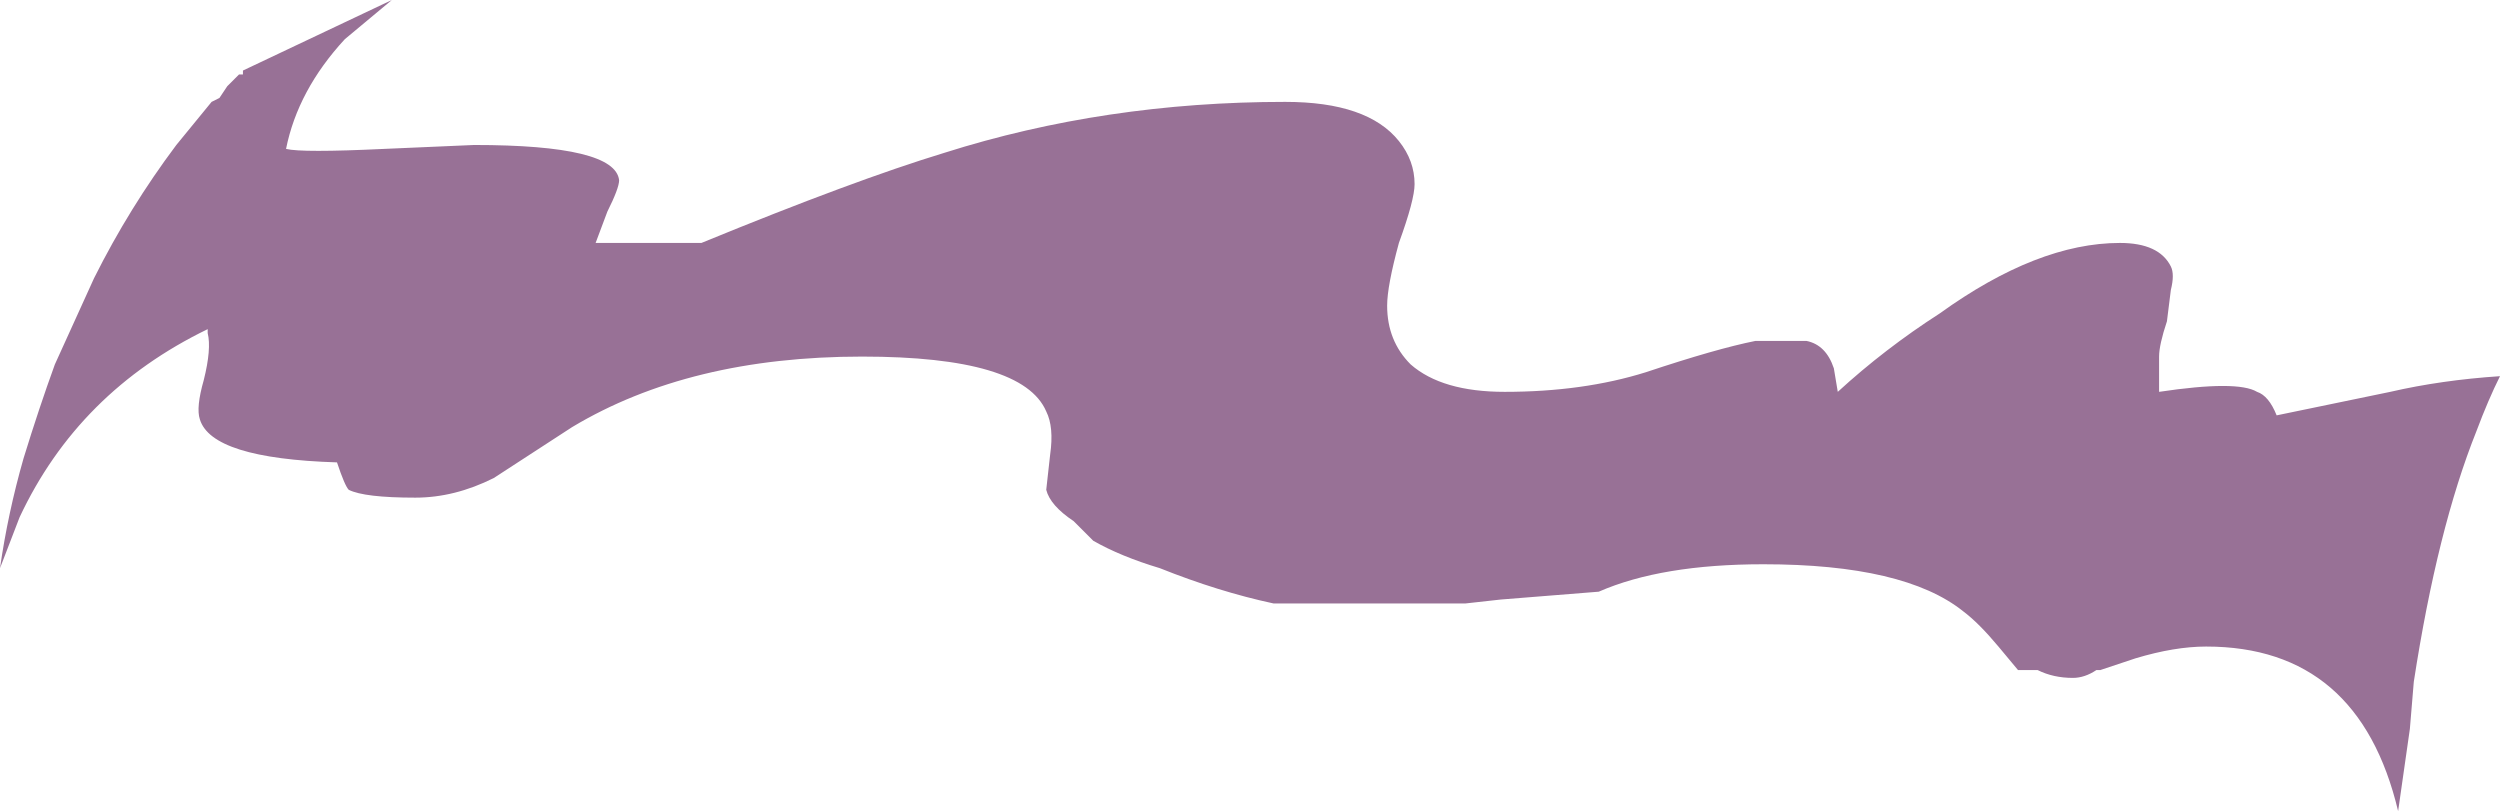 <?xml version="1.0" encoding="UTF-8" standalone="no"?>
<svg xmlns:ffdec="https://www.free-decompiler.com/flash" xmlns:xlink="http://www.w3.org/1999/xlink" ffdec:objectType="frame" height="72.45px" width="223.3px" xmlns="http://www.w3.org/2000/svg">
  <g transform="matrix(1.0, 0.0, 0.0, 1.0, 0.15, -0.15)">
    <use ffdec:characterId="1302" ffdec:characterName="a_EB_CaveWaterfallLedgeFrame01" height="72.45" transform="matrix(1.0, 0.0, 0.0, 1.0, -0.15, 0.15)" width="223.3" xlink:href="#sprite0"/>
  </g>
  <defs>
    <g id="sprite0" transform="matrix(1.0, 0.0, 0.0, 1.0, 111.65, 36.05)">
      <use ffdec:characterId="1301" height="10.35" transform="matrix(7.0, 0.0, 0.0, 7.0, -111.65, -36.05)" width="31.9" xlink:href="#shape0"/>
    </g>
    <g id="shape0" transform="matrix(1.0, 0.0, 0.0, 1.0, 15.95, 5.15)">
      <path d="M1.9 -3.35 Q2.1 -3.1 2.1 -2.8 2.1 -2.6 1.9 -2.05 1.75 -1.5 1.75 -1.25 1.75 -0.8 2.05 -0.5 2.45 -0.15 3.25 -0.15 4.25 -0.15 5.05 -0.4 5.95 -0.7 6.45 -0.8 L7.1 -0.8 Q7.35 -0.75 7.45 -0.45 L7.5 -0.15 Q8.1 -0.7 8.8 -1.15 10.05 -2.05 11.1 -2.05 11.6 -2.05 11.75 -1.75 11.8 -1.65 11.75 -1.45 L11.7 -1.05 Q11.6 -0.75 11.6 -0.6 11.6 -0.35 11.6 -0.2 L11.6 -0.15 Q12.6 -0.3 12.85 -0.15 13.0 -0.1 13.1 0.15 L14.55 -0.15 Q15.2 -0.3 15.95 -0.35 15.8 -0.05 15.65 0.35 15.15 1.6 14.85 3.55 L14.8 4.15 14.65 5.2 Q14.15 3.1 12.2 3.1 11.8 3.1 11.3 3.25 L10.85 3.4 10.8 3.4 Q10.65 3.5 10.5 3.5 10.25 3.5 10.05 3.4 L9.8 3.4 9.55 3.1 Q9.3 2.8 9.1 2.65 8.35 2.05 6.55 2.05 5.25 2.05 4.45 2.4 L3.2 2.5 2.75 2.55 0.3 2.55 Q-0.4 2.4 -1.15 2.1 -1.65 1.95 -2.0 1.75 L-2.25 1.5 Q-2.55 1.3 -2.6 1.1 L-2.55 0.65 Q-2.5 0.3 -2.6 0.1 -2.9 -0.6 -4.95 -0.6 -7.15 -0.6 -8.65 0.3 L-9.65 0.95 Q-10.15 1.2 -10.65 1.2 -11.3 1.2 -11.5 1.1 -11.55 1.05 -11.65 0.75 -13.25 0.7 -13.4 0.2 -13.45 0.05 -13.35 -0.3 -13.25 -0.7 -13.3 -0.9 L-13.3 -0.95 Q-14.95 -0.15 -15.7 1.45 L-15.95 2.1 Q-15.85 1.4 -15.65 0.7 -15.45 0.05 -15.25 -0.5 L-14.75 -1.6 Q-14.3 -2.5 -13.7 -3.3 L-13.25 -3.85 -13.15 -3.9 -13.05 -4.05 -12.9 -4.2 -12.85 -4.2 -12.85 -4.25 -10.95 -5.15 -11.55 -4.65 Q-12.15 -4.0 -12.3 -3.25 -12.1 -3.2 -11.05 -3.25 L-9.9 -3.3 Q-8.1 -3.3 -8.05 -2.85 -8.05 -2.75 -8.2 -2.45 L-8.35 -2.05 -7.0 -2.05 Q-5.05 -2.85 -3.9 -3.2 -1.85 -3.85 0.45 -3.85 1.5 -3.85 1.9 -3.35" fill="#987196" fill-rule="evenodd" stroke="none"/>
    </g>
  </defs>
</svg>
